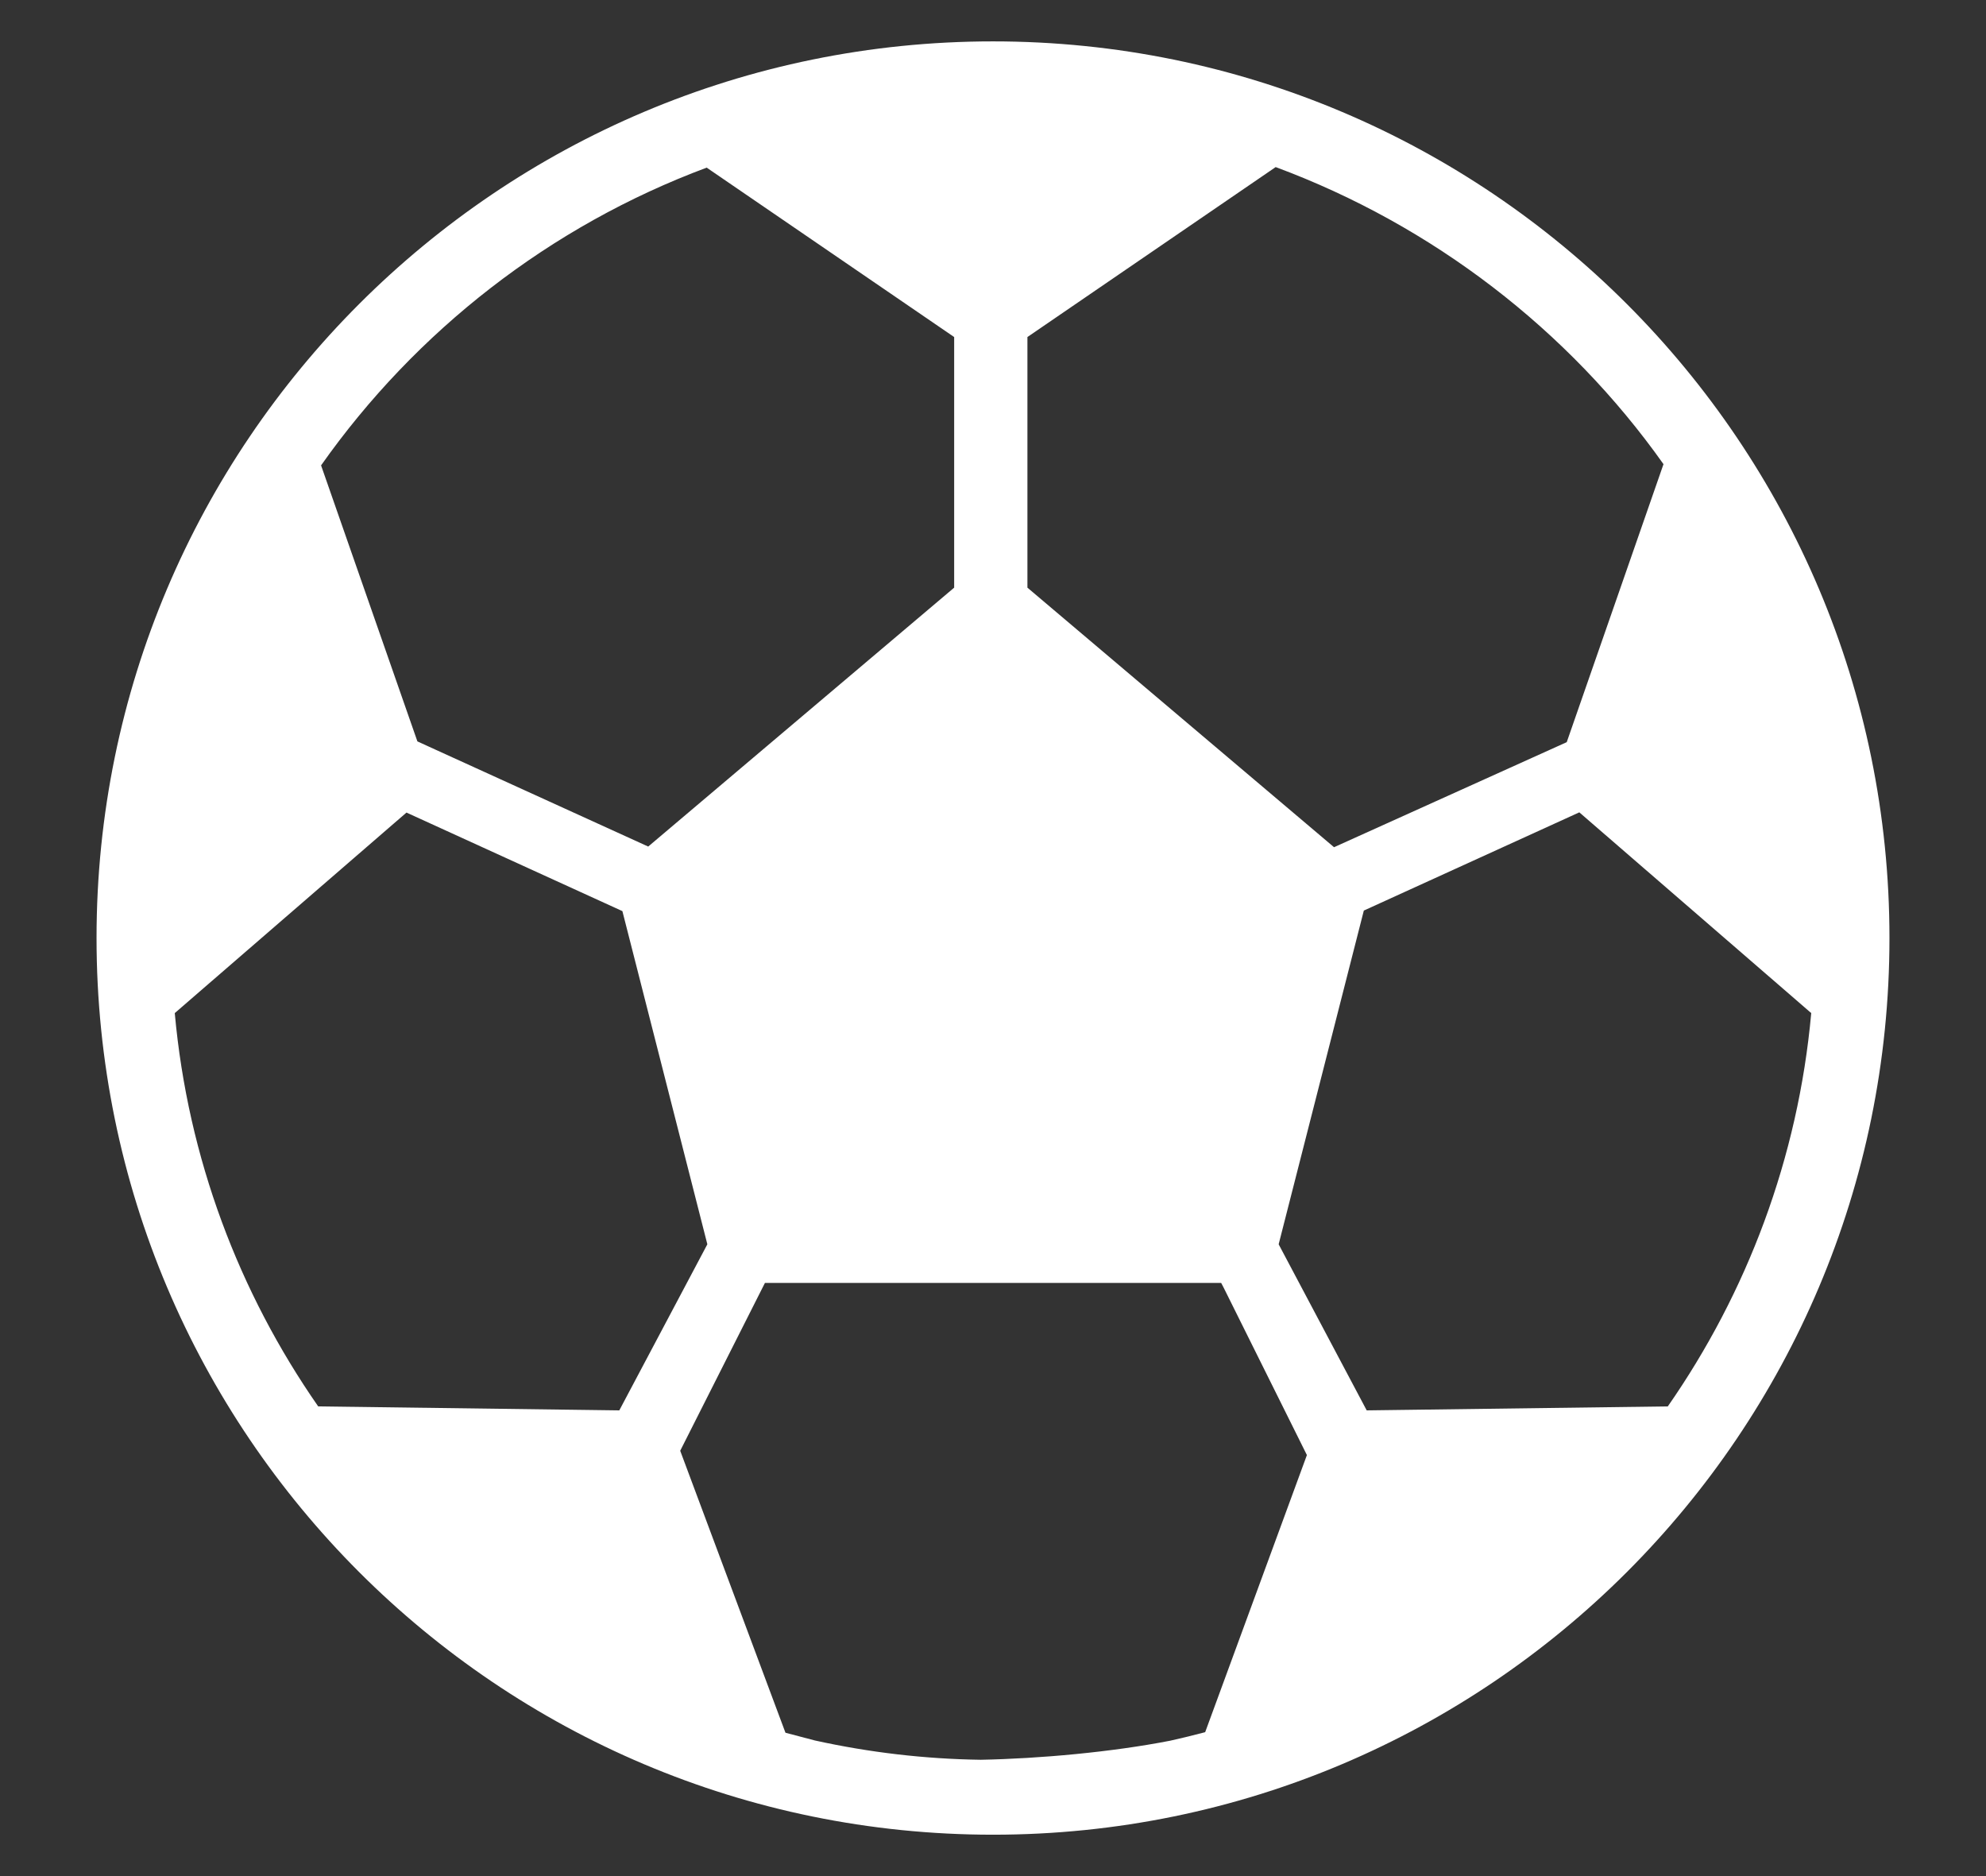<svg width="18" height="17" viewBox="0 0 18 17" fill="none" xmlns="http://www.w3.org/2000/svg">
<rect x="0" y="0" width="18" height="17" fill="#333333" stroke="none"/>
<path d="M9 0.375C4.513 0.375 0.875 4.013 0.875 8.5C0.875 12.987 4.513 16.625 9 16.625C13.487 16.625 17.125 12.987 17.125 8.5C17.125 4.013 13.487 0.375 9 0.375ZM10.607 15.773C10.08 15.876 9.423 15.936 8.889 15.946C8.383 15.939 7.879 15.88 7.385 15.771C7.296 15.748 7.208 15.725 7.119 15.701L6.165 13.146L6.933 11.625H11.068L11.09 11.667L11.845 13.185L10.923 15.696C10.818 15.724 10.713 15.749 10.607 15.773ZM6.405 1.519L8.648 3.054V5.325L5.875 7.671L3.945 6.792L3.783 6.718L2.91 4.217C3.77 2.998 4.986 2.048 6.405 1.519ZM15.077 4.206L14.2 6.725L12.091 7.677L9.312 5.325V3.054L11.562 1.514C12.983 2.041 14.215 2.989 15.077 4.206ZM1.584 9.18L3.684 7.363L5.619 8.246L5.641 8.256L6.411 11.275L5.613 12.78L2.884 12.744C2.167 11.714 1.703 10.496 1.584 9.18ZM12.387 12.78L11.589 11.275L12.361 8.251L14.314 7.361L16.416 9.18C16.297 10.496 15.833 11.714 15.116 12.744L12.387 12.78Z" fill="white"/>
</svg>
